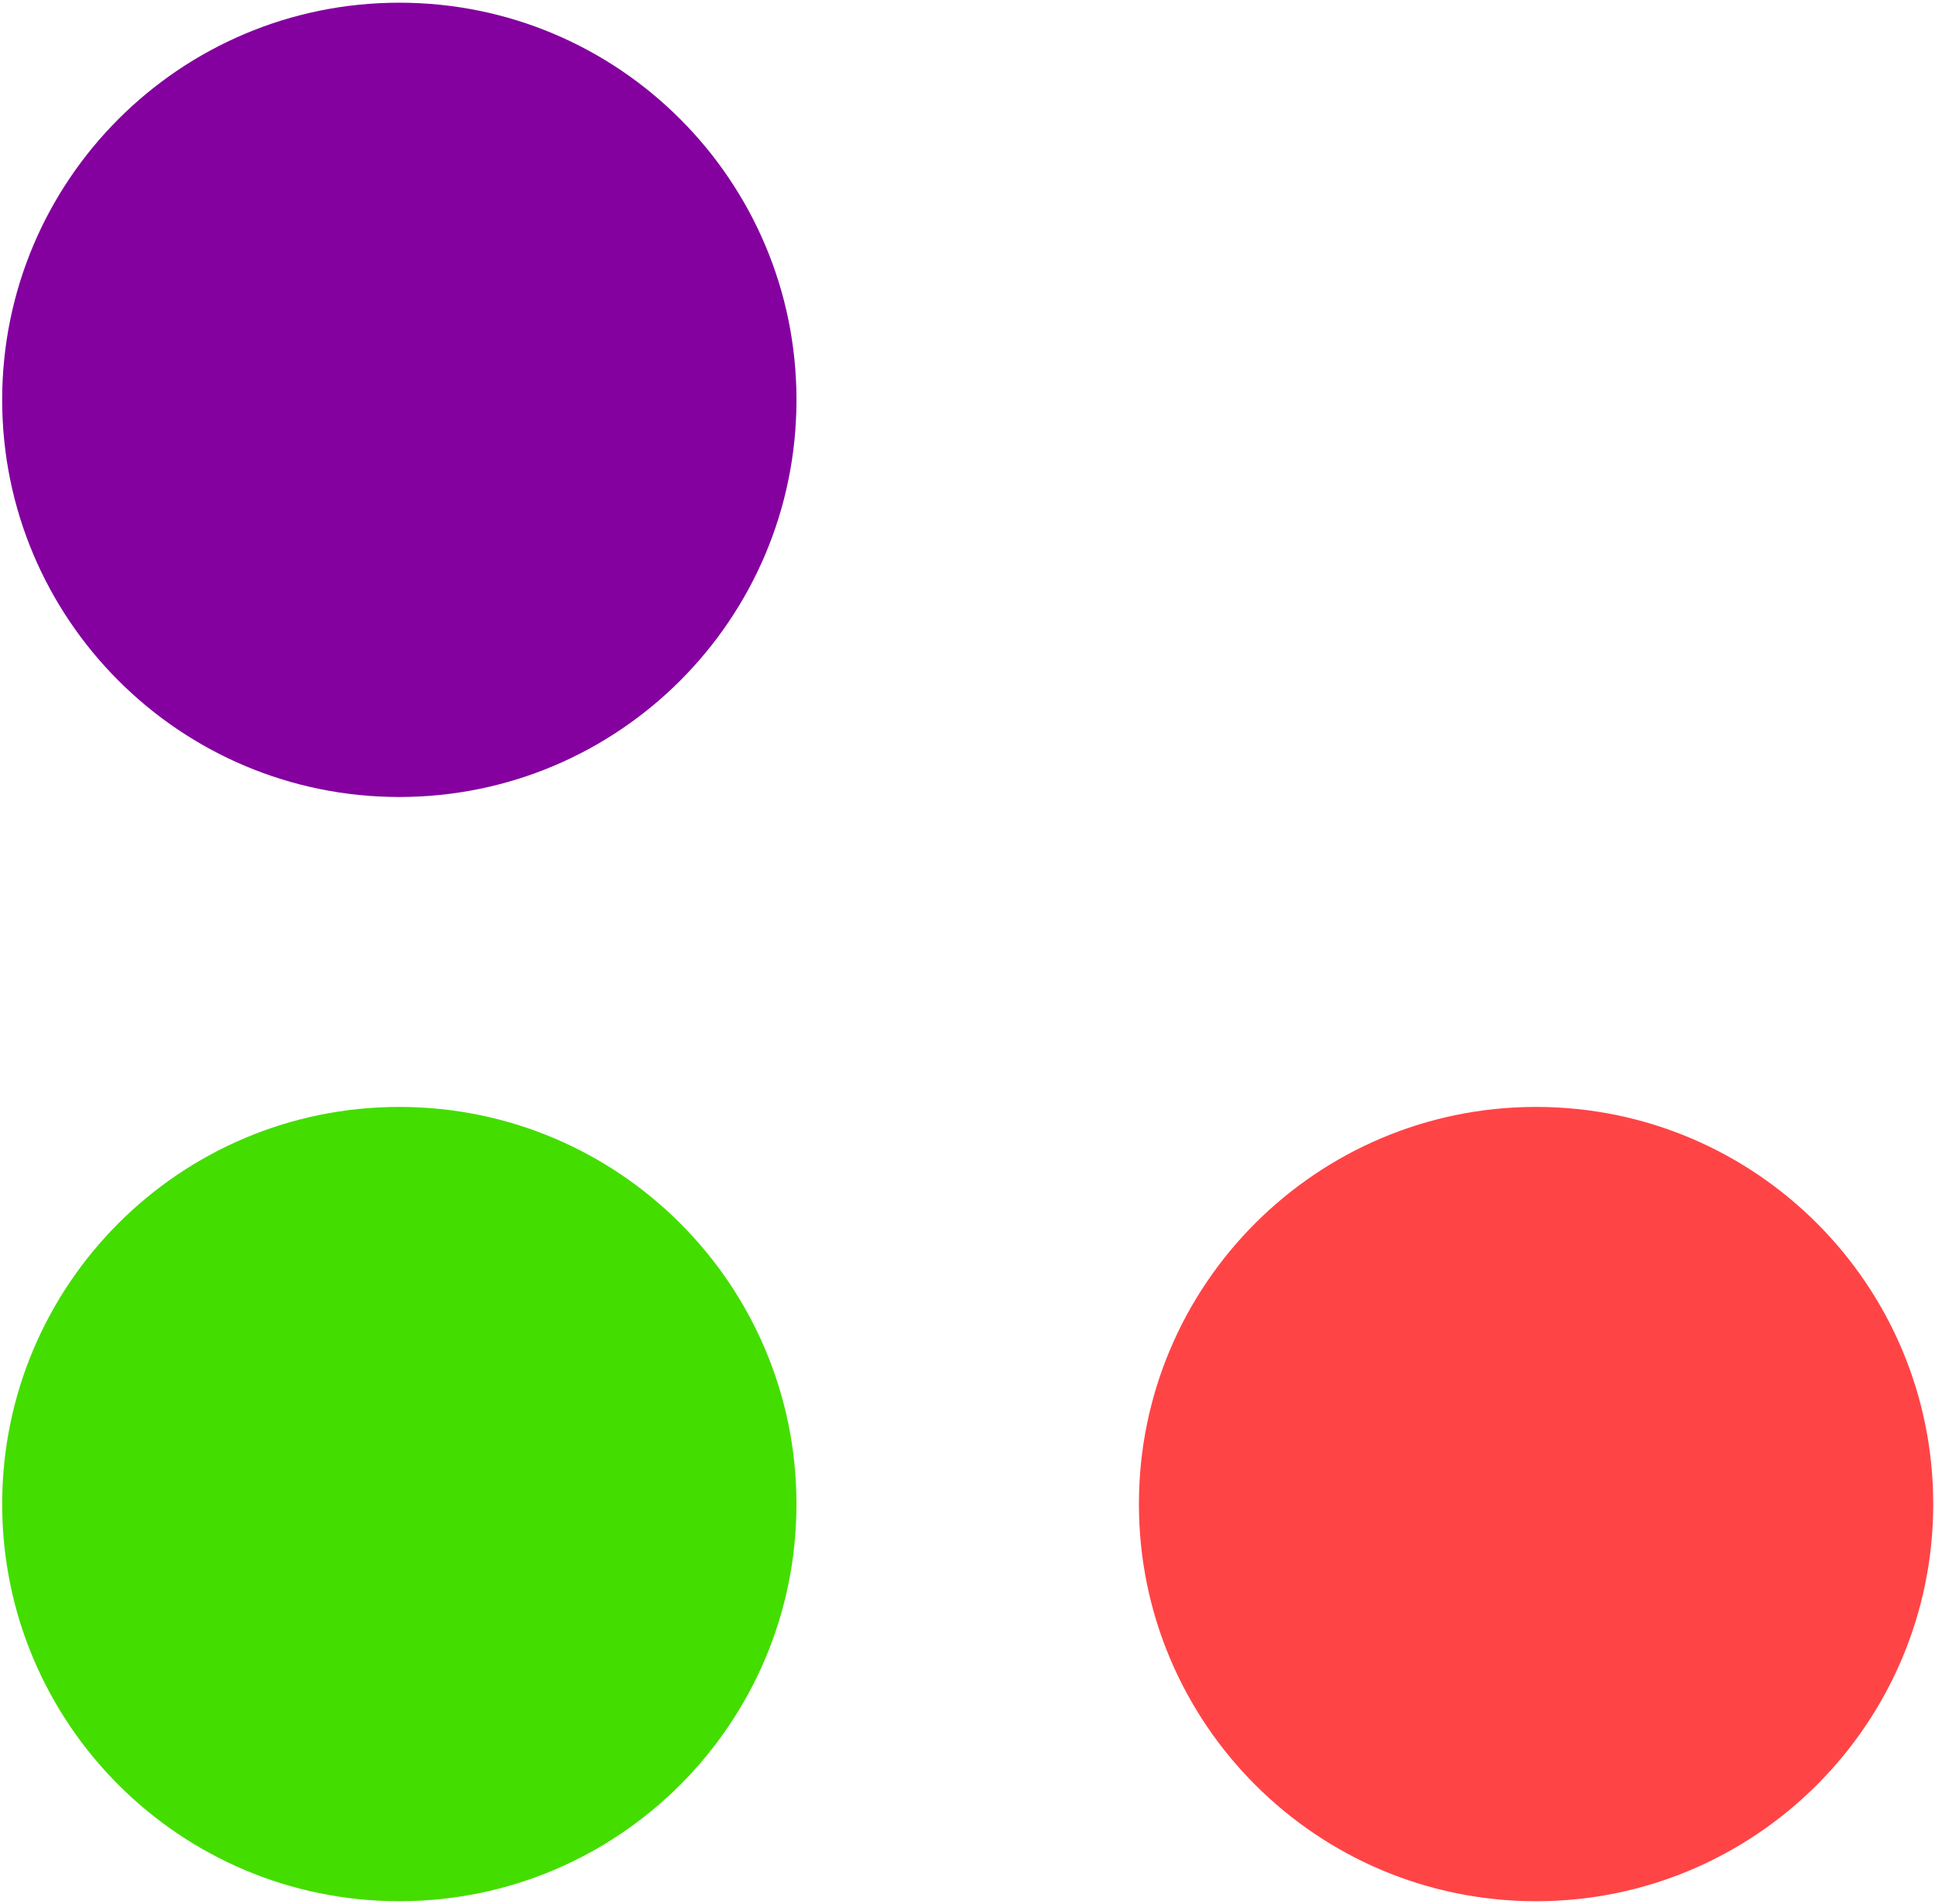 <svg viewBox="0 0 501 493" version="1.1" xmlns="http://www.w3.org/2000/svg">
    <g transform="matrix(1,0,0,1,-2641,-6888)">
        <g transform="matrix(8.333,0,0,8.333,0,0)">
            <g transform="matrix(0,-1,-1,0,329.34,860.987)">
                <path id="bola1" d="M-12.34,-12.34C-19.155,-12.34 -24.68,-6.815 -24.68,0C-24.68,6.815 -19.155,12.34 -12.34,12.34C-5.525,12.34 0,6.815 0,0C0,-6.815 -5.525,-12.34 -12.34,-12.34" style="fill:rgb(68,221,0);fill-rule:nonzero;"/>
                <animate  href="#bola1" attributeName="fill" from="#44DD00" to="#129FDB" dur="1.2s" values="#44DD00;#44DD00;#129FDB;#129FDB" keyTimes="0; 0.5; 0.5; 1" repeatCount="indefinite" />
            </g>
            <g transform="matrix(0,-1,-1,0,329.34,826.677)">
                <path id="bola2" d="M-12.34,-12.34C-19.155,-12.34 -24.68,-6.815 -24.68,0C-24.68,6.815 -19.155,12.34 -12.34,12.34C-5.525,12.34 0,6.815 0,0C0,-6.815 -5.525,-12.34 -12.34,-12.34" style="fill:rgb(132,0,159);fill-rule:nonzero;"/>
                <animate  href="#bola2" attributeName="fill" from="#8171ff" to="#F9B313" dur="1s" values="#8171ff;#8171ff;#F9B313;#F9B313" keyTimes="0; 0.5; 0.5; 1" repeatCount="indefinite" />
            </g>
            <g transform="matrix(0,-1,-1,0,364.66,860.987)">
                <path id="bola3" d="M-12.34,-12.34C-19.155,-12.34 -24.68,-6.815 -24.68,0C-24.68,6.815 -19.155,12.34 -12.34,12.34C-5.525,12.34 0,6.815 0,0C0,-6.815 -5.525,-12.34 -12.34,-12.34" style="fill:rgb(255,68,70);fill-rule:nonzero;"/>
                <animate  href="#bola3" attributeName="fill" from="#FF4446" to="#333" dur="1.4s" values="#FF4446;#FF4446;#333;#333" keyTimes="0; 0.5; 0.5; 1" repeatCount="indefinite" />
            </g>
        </g>
    </g>
</svg>
